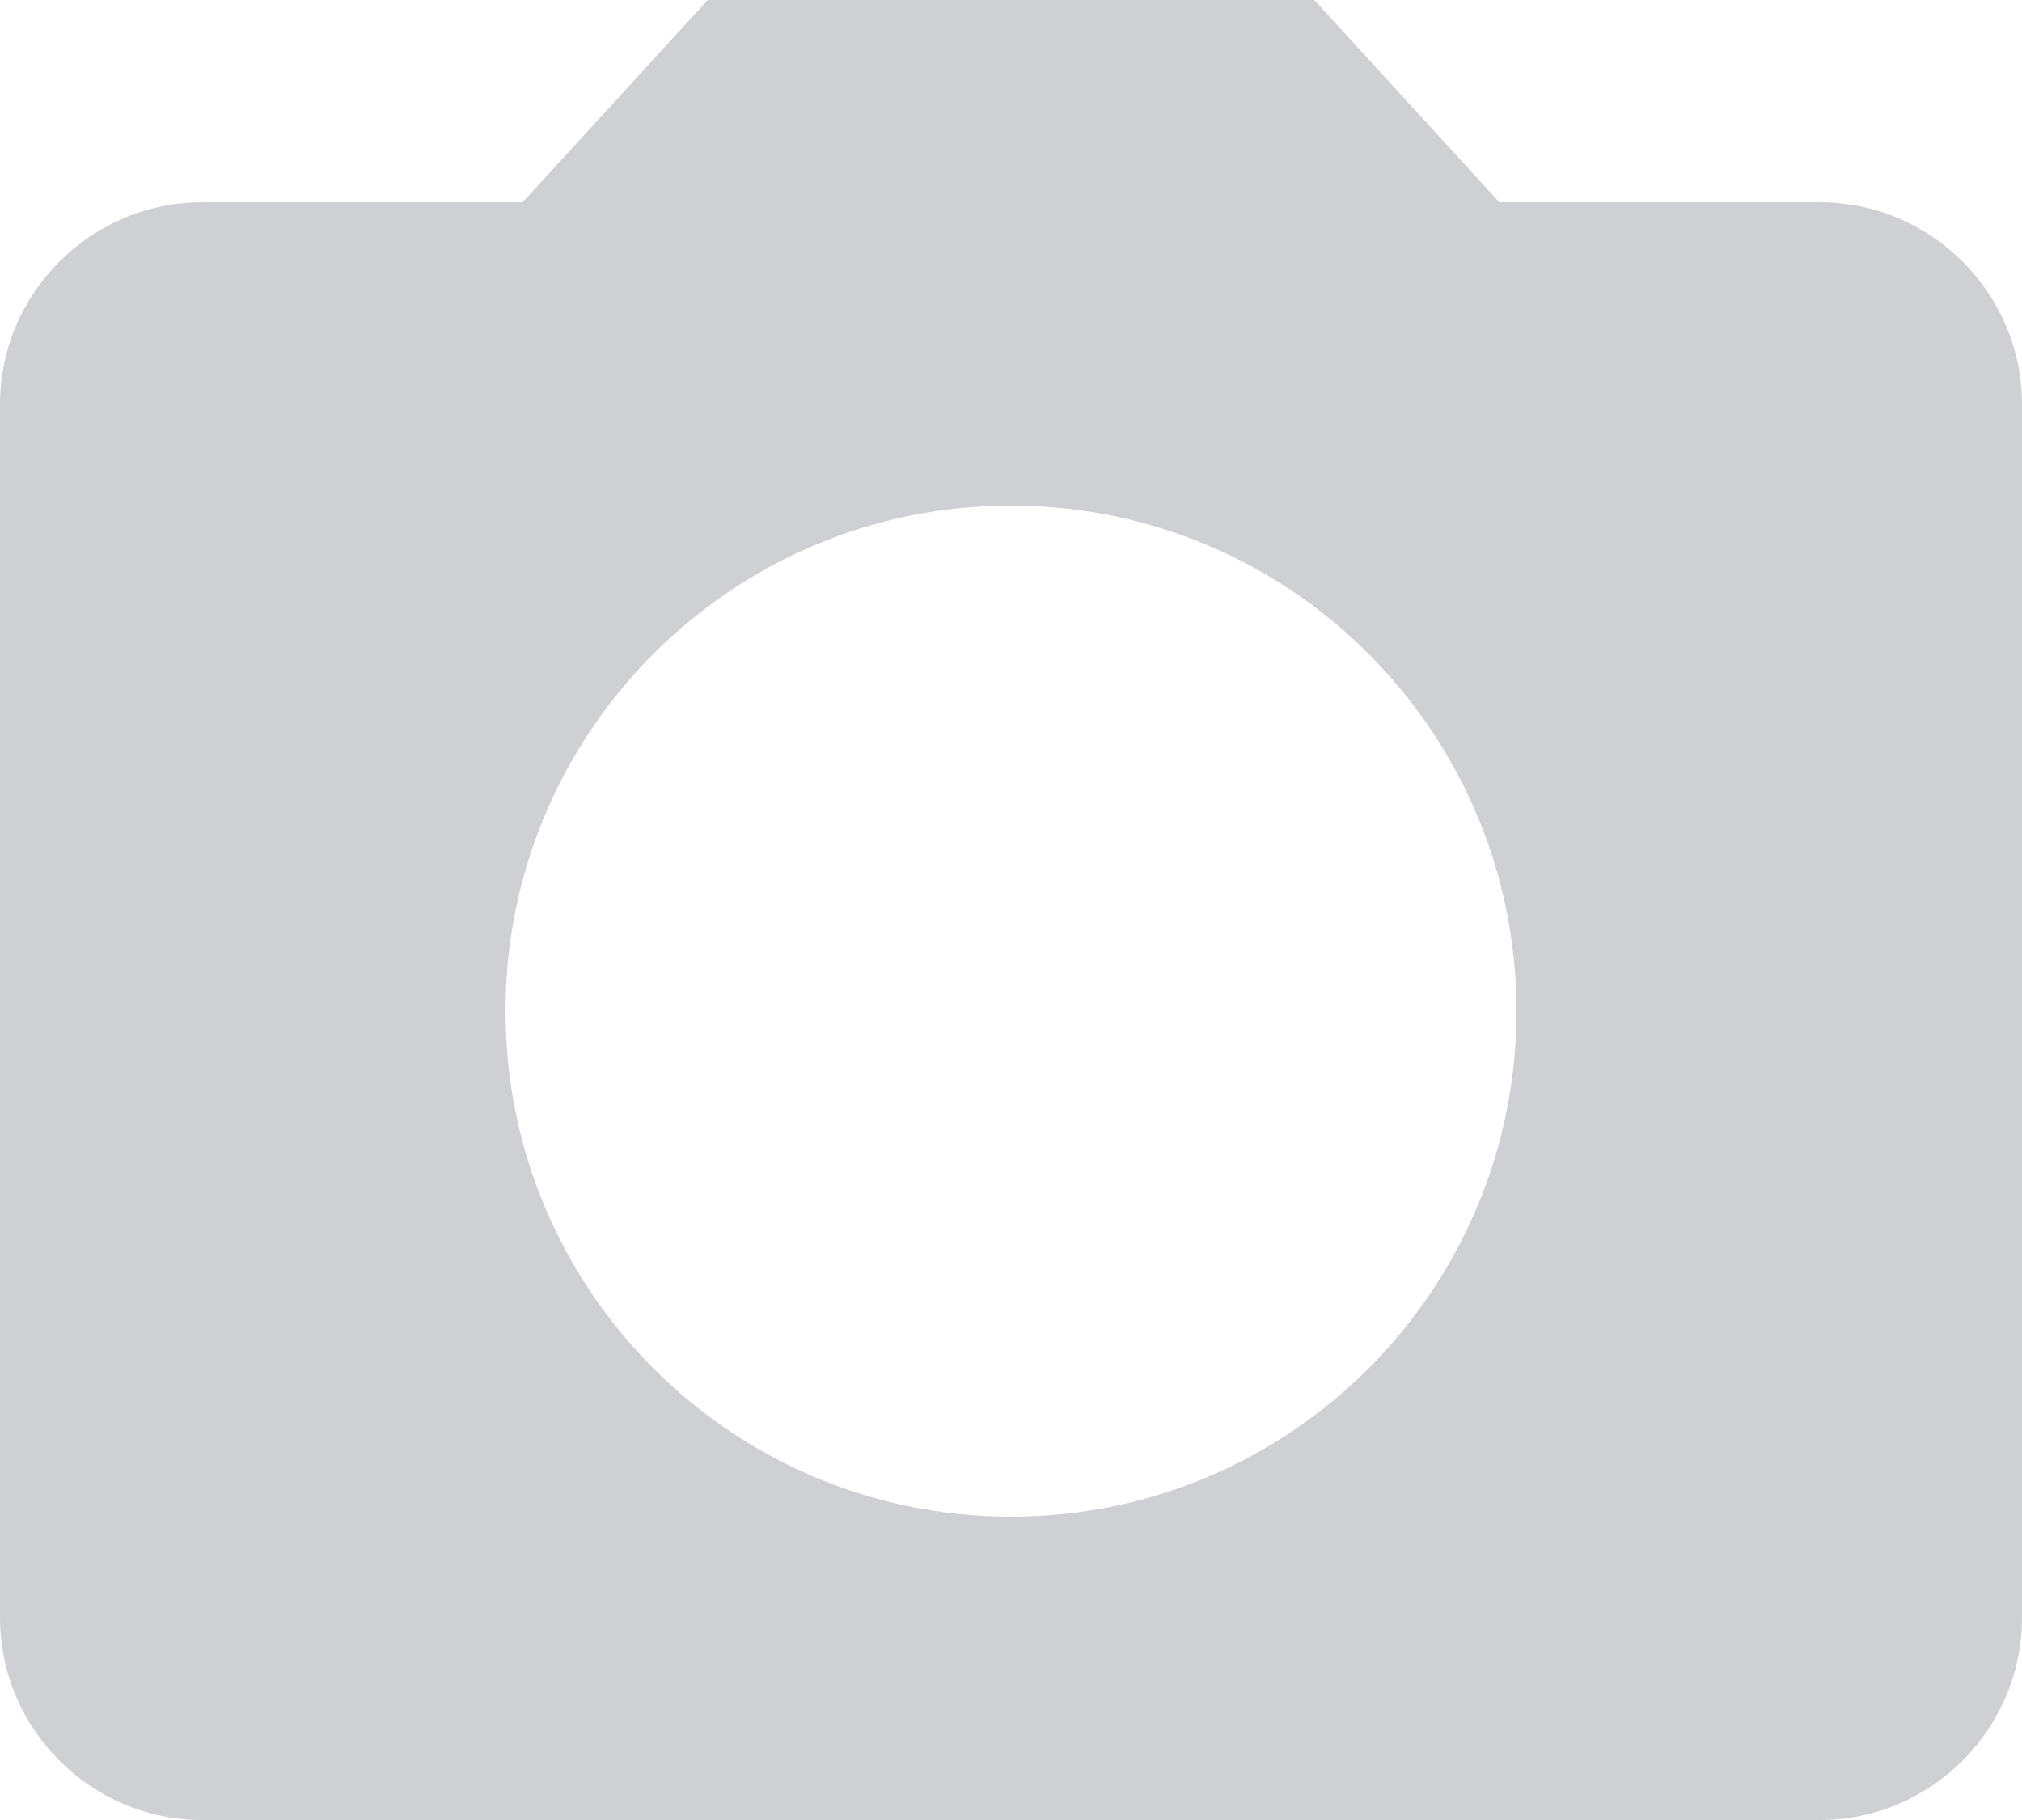 <svg xmlns="http://www.w3.org/2000/svg" width="20" height="18" viewBox="0 0 20 18"><g><g opacity=".2"><path fill="#111625" d="M13 0l1.83 2H18c1.1 0 2 .9 2 2v12c0 1.1-.9 2-2 2H2c-1.1 0-2-.9-2-2V4c0-1.1.9-2 2-2h3.17L7 0zm2 10c0-2.76-2.24-5-5-5s-5 2.24-5 5 2.24 5 5 5 5-2.24 5-5z"/></g></g></svg>